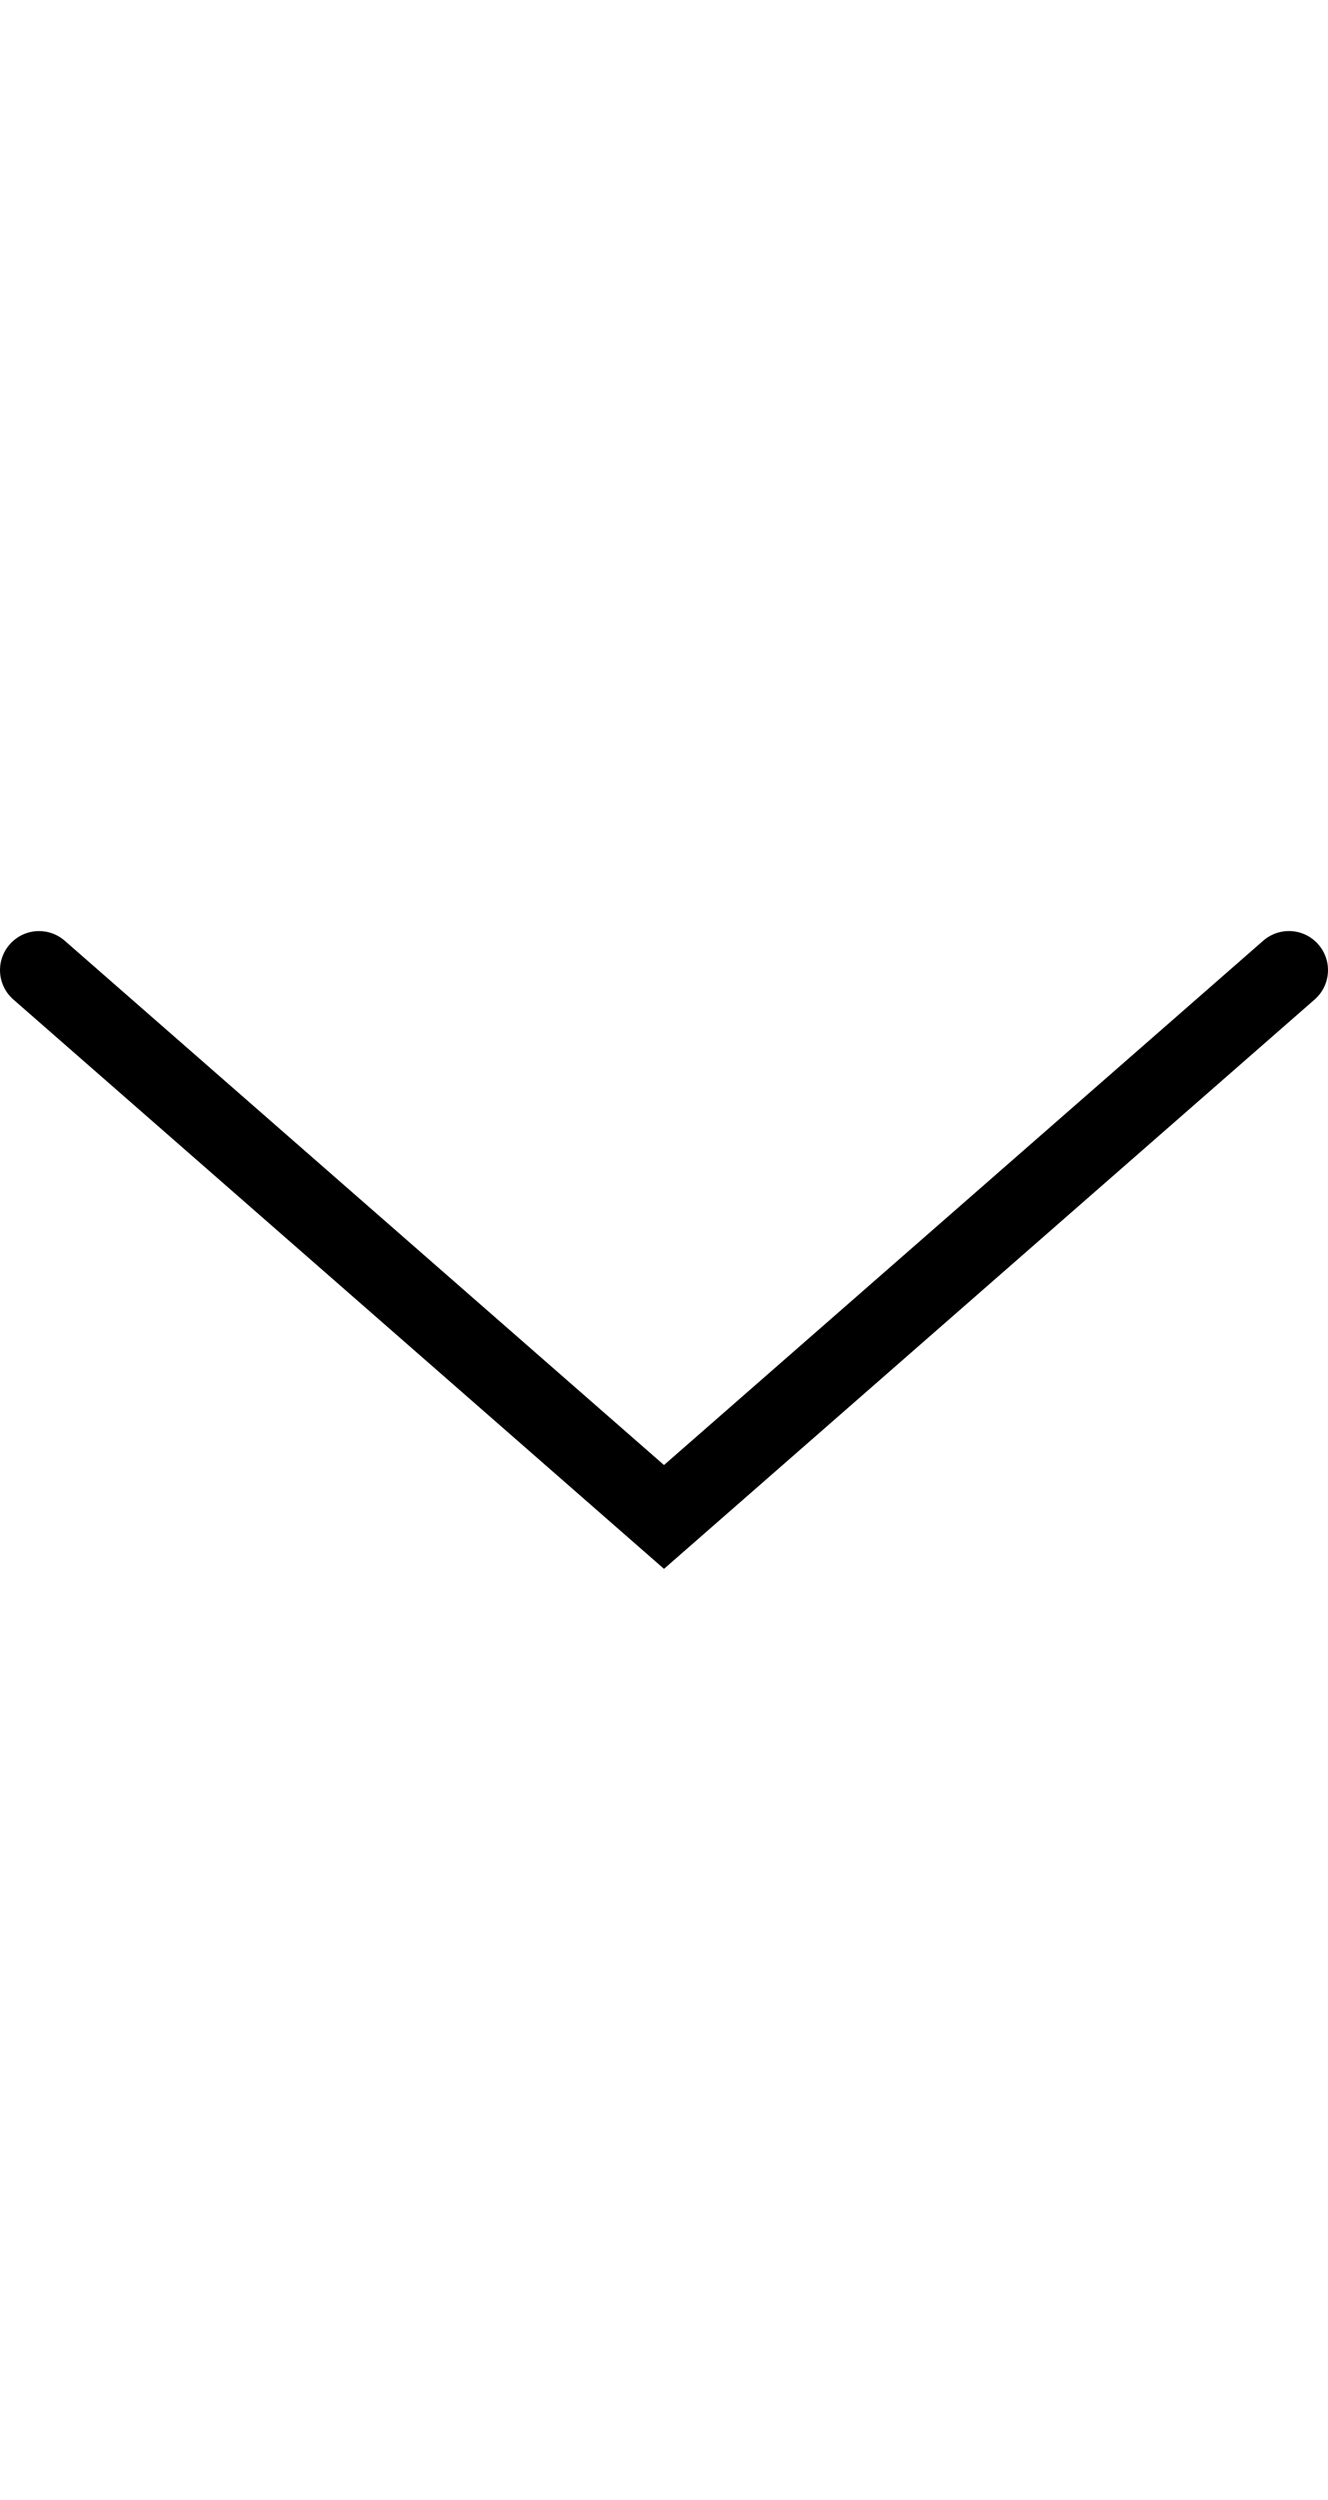 <?xml version="1.0" encoding="utf-8"?>
<!-- Generator: Adobe Illustrator 19.2.1, SVG Export Plug-In . SVG Version: 6.00 Build 0)  -->
<svg version="1.1" id="Layer_1" xmlns="http://www.w3.org/2000/svg" xmlns:xlink="http://www.w3.org/1999/xlink" x="0px" y="0px"
	 width="17px" height="32px" viewBox="0 0 17 32" style="enable-background:new 0 0 17 32;" xml:space="preserve">
<path d="M0.171,12.794L8.5,20.082l8.329-7.288c0.208-0.182,0.229-0.497,0.047-0.705c-0.182-0.209-0.498-0.229-0.706-0.047
	L8.5,18.753l-7.671-6.711c-0.095-0.083-0.212-0.124-0.329-0.124c-0.139,0-0.277,0.058-0.376,0.171
	C-0.058,12.297-0.037,12.612,0.171,12.794z"/>
</svg>
